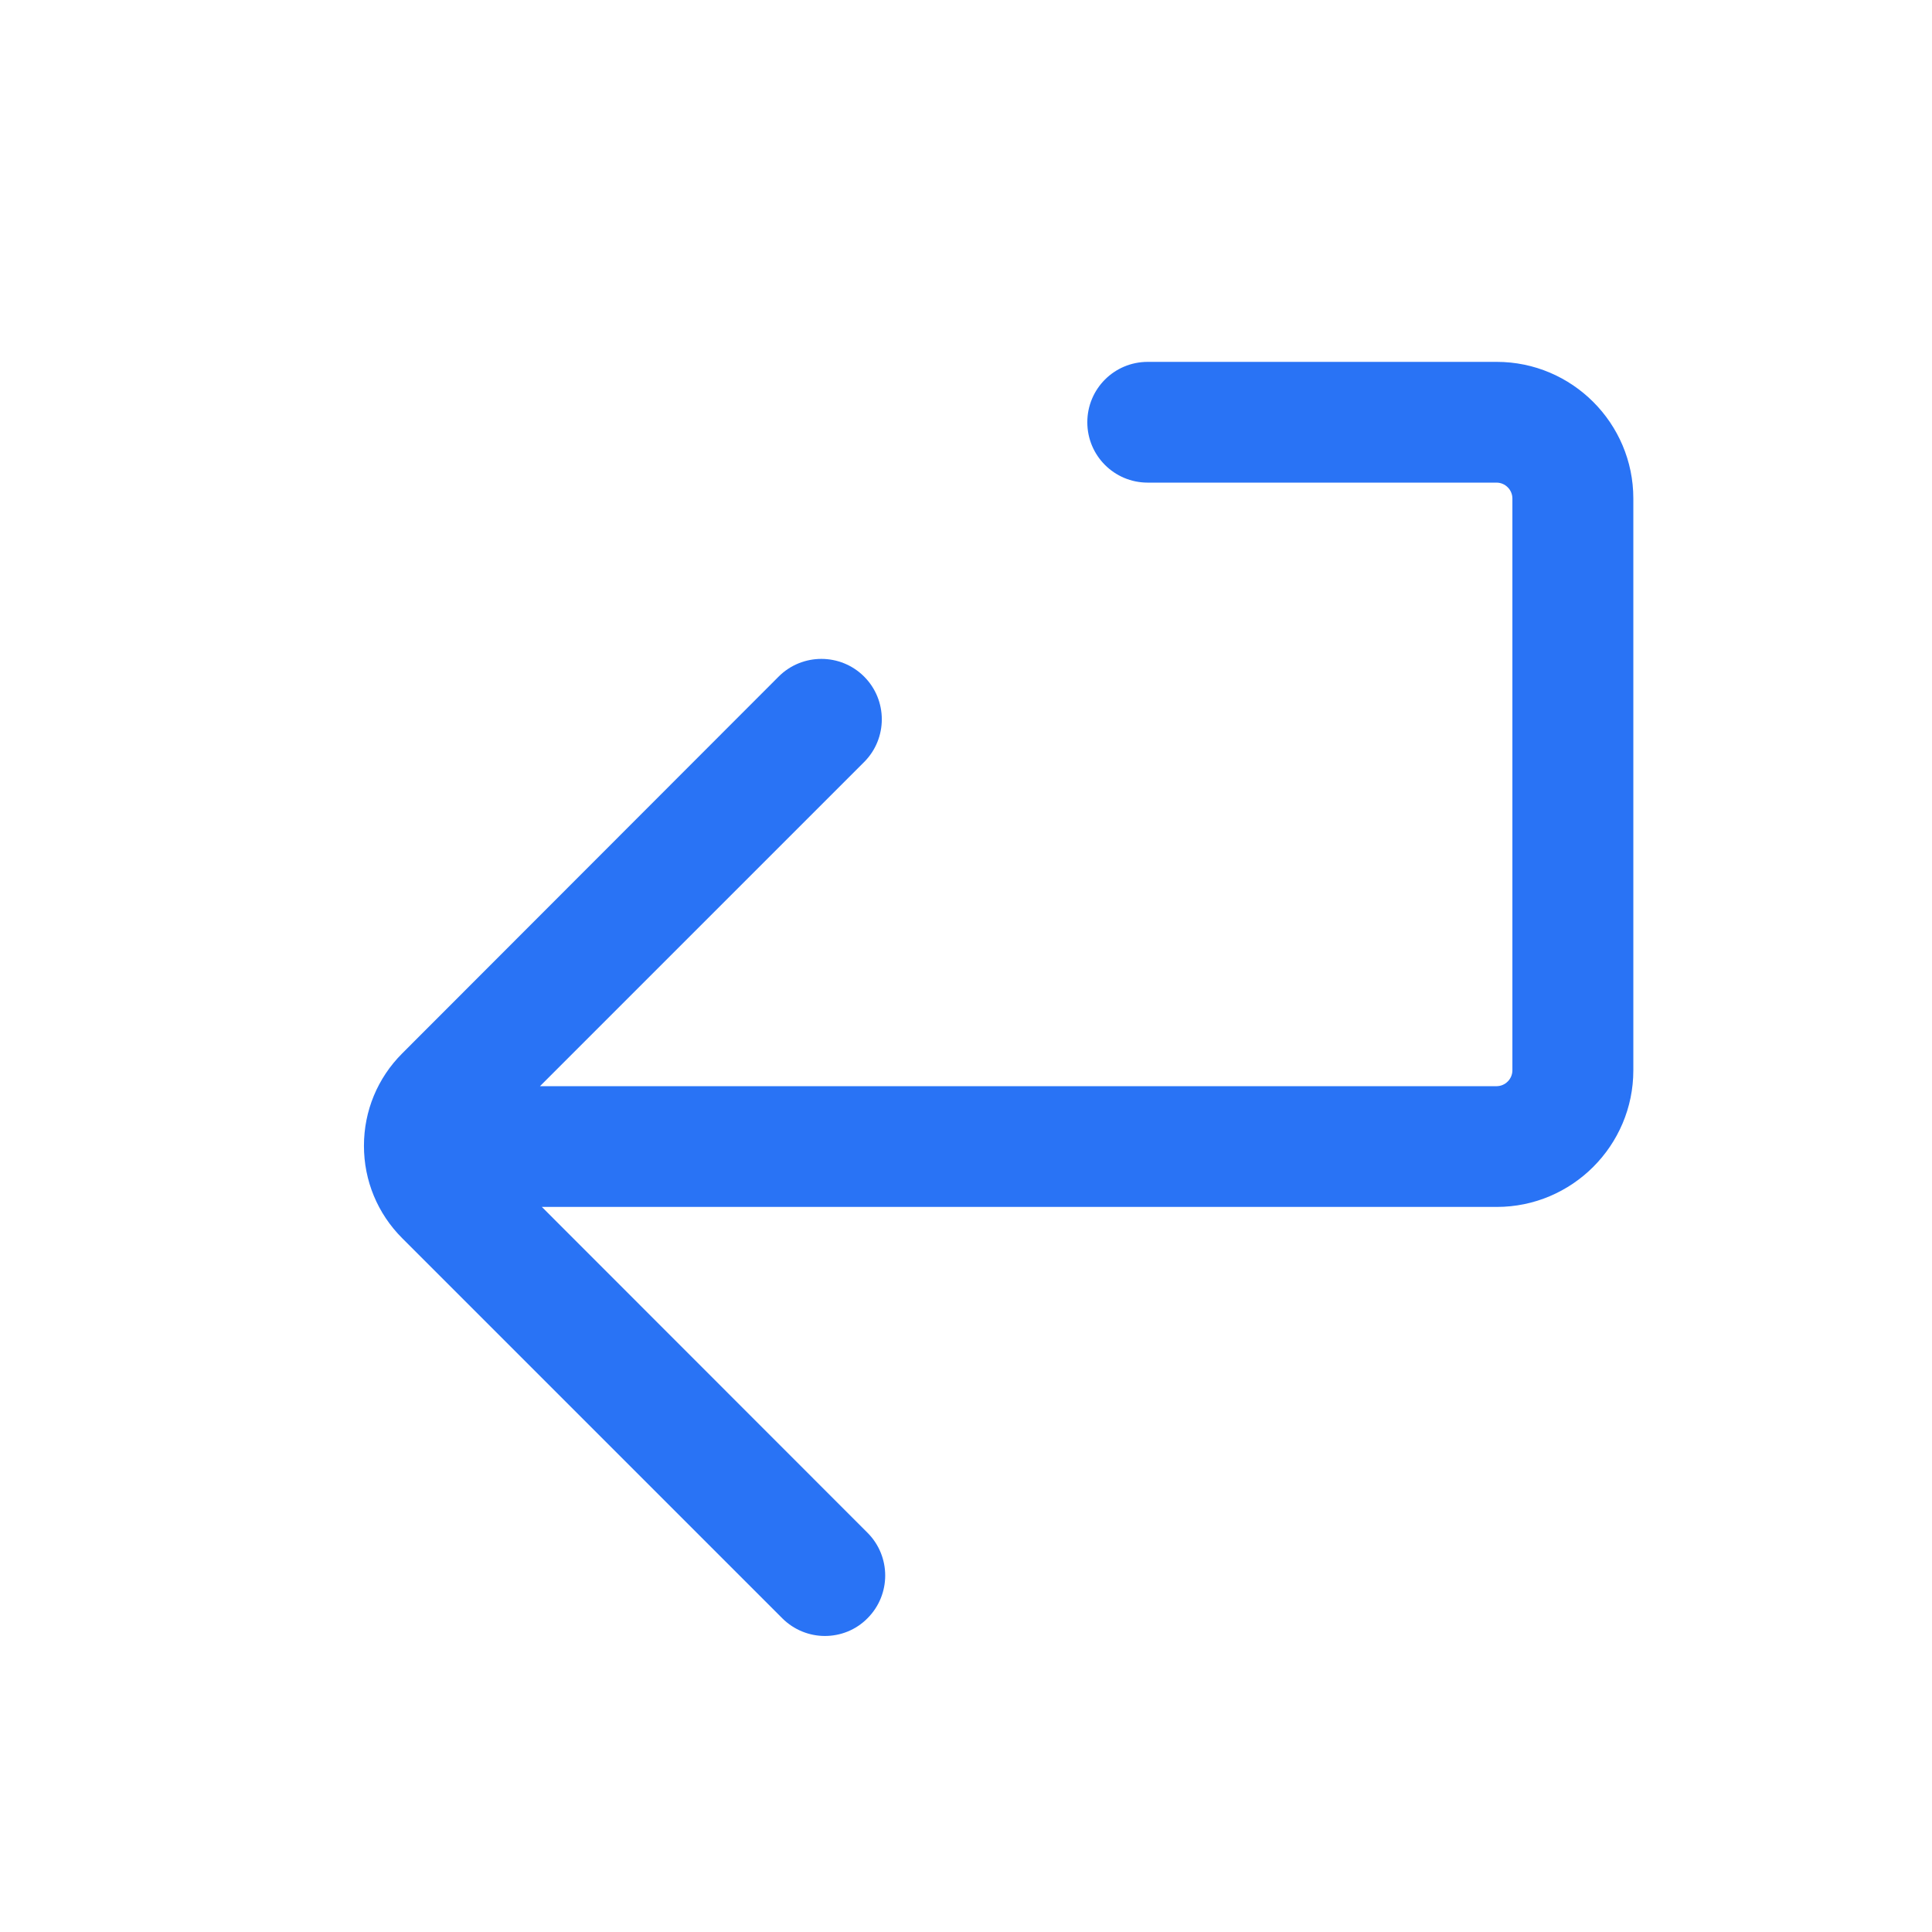<?xml version="1.0" standalone="no"?><!DOCTYPE svg PUBLIC "-//W3C//DTD SVG 1.1//EN" "http://www.w3.org/Graphics/SVG/1.1/DTD/svg11.dtd"><svg class="icon" width="200px" height="200.00px" viewBox="0 0 1024 1024" version="1.1" xmlns="http://www.w3.org/2000/svg"><path d="M793.3 191.8h-185c-17.7 0-32 14.3-32 32s14.3 32 32 32h184.9c4.6 0 8.4 3.8 8.4 8.4v303.1c0 4.6-3.8 8.4-8.4 8.4h-507L458 403.9c12.5-12.5 12.5-32.8 0-45.3s-32.8-12.5-45.3 0L213.2 558.3c-13.1 13.1-20.3 30.5-20.3 49s7.2 35.9 20.3 49l201.4 201.4c6.2 6.2 14.4 9.4 22.6 9.4 8.2 0 16.4-3.1 22.6-9.4 12.5-12.5 12.5-32.8 0-45.3L287.2 639.7h506.1c39.9 0 72.4-32.5 72.4-72.4V264.2c0-39.9-32.5-72.4-72.4-72.4z" fill="#2973F5" /></svg>